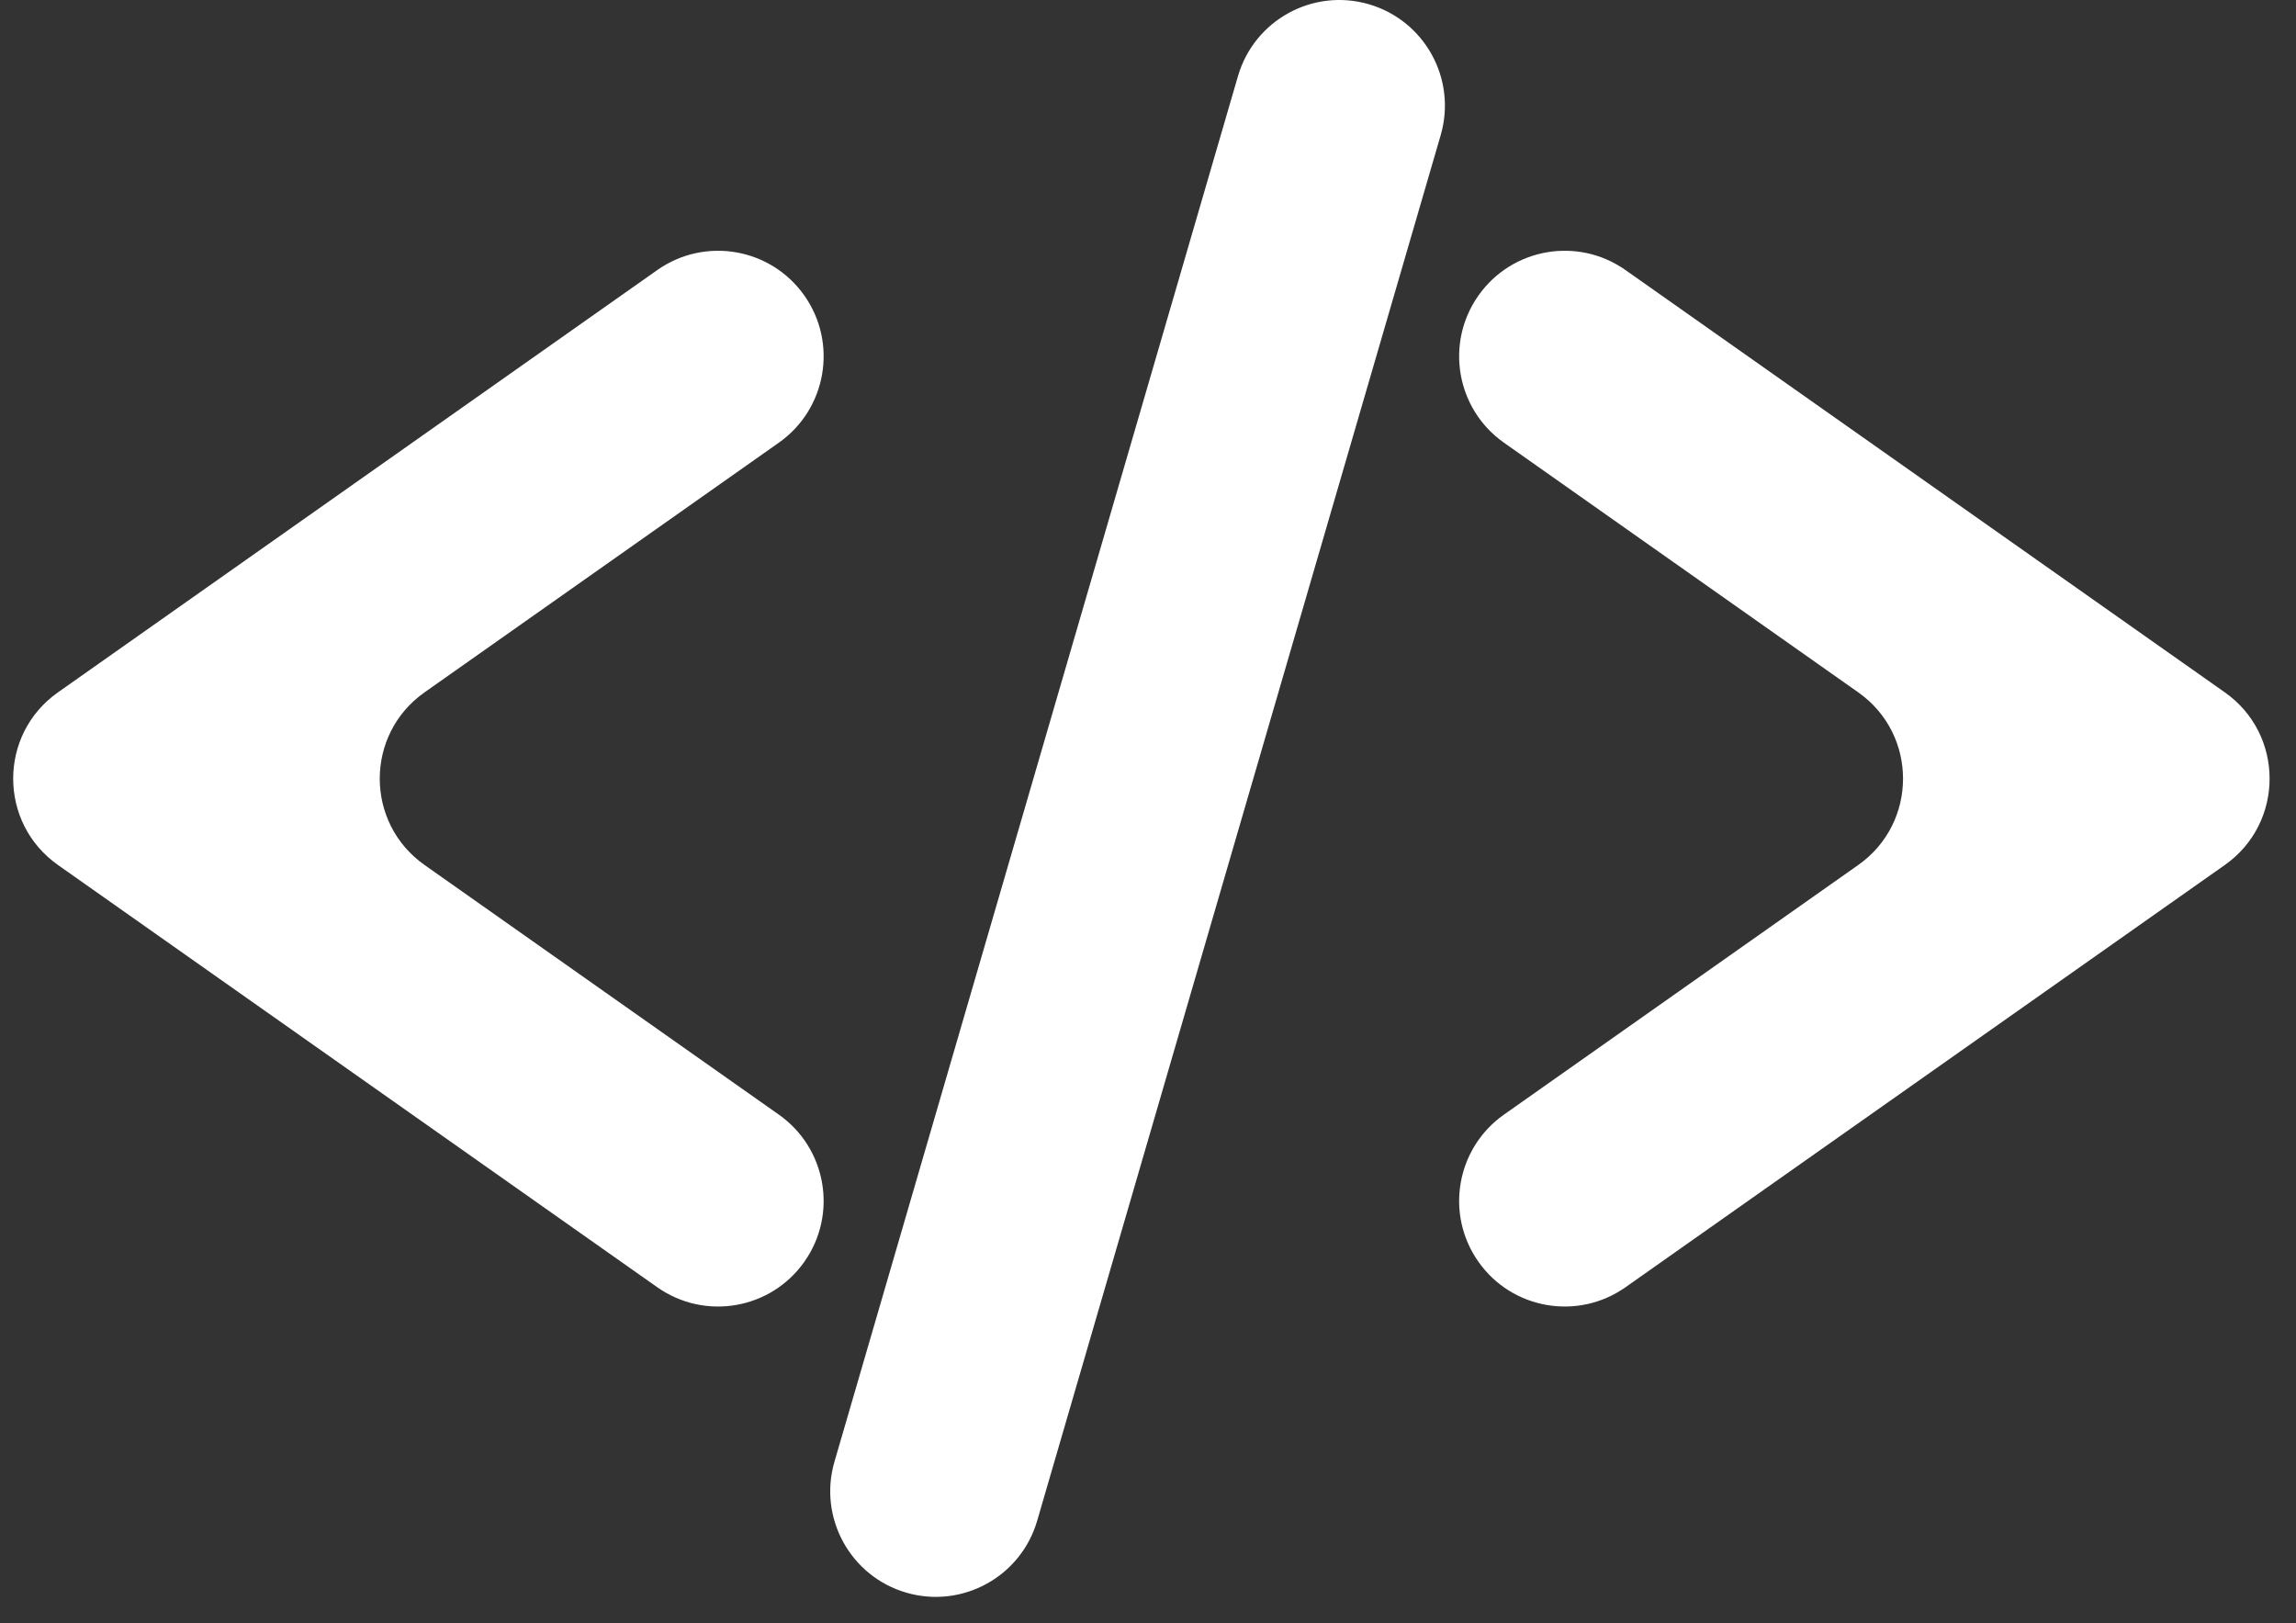 <svg width="58" height="41" viewBox="0 0 58 41" fill="none" xmlns="http://www.w3.org/2000/svg">
<rect x="0" y="0" width="58" height="41" fill="#333333" stroke="none"/>
<path fill-rule="evenodd" clip-rule="evenodd" d="M34.579 0.107C35.993 0.519 36.805 1.999 36.394 3.413L26.2 38.413C25.788 39.827 24.308 40.639 22.894 40.228C21.48 39.816 20.668 38.336 21.079 36.922L31.273 1.922C31.685 0.508 33.165 -0.305 34.579 0.107ZM20.319 7.465C21.168 8.669 20.879 10.333 19.675 11.181L10.724 17.488C9.216 18.55 9.216 20.785 10.724 21.848L19.675 28.154C20.879 29.003 21.168 30.666 20.319 31.87C19.471 33.074 17.808 33.362 16.604 32.514L1.464 21.848C-0.044 20.785 -0.044 18.55 1.464 17.488L16.604 6.821C17.808 5.973 19.471 6.261 20.319 7.465ZM37.347 7.465C38.195 6.261 39.858 5.973 41.062 6.821L56.202 17.488C57.71 18.55 57.71 20.785 56.202 21.848L41.062 32.514C39.858 33.362 38.195 33.074 37.347 31.87C36.498 30.666 36.787 29.003 37.991 28.154L46.942 21.848C48.45 20.785 48.45 18.55 46.942 17.488L37.991 11.181C36.787 10.333 36.498 8.669 37.347 7.465Z" fill="white" style="fill:white;fill-opacity:1;"/>
</svg>
